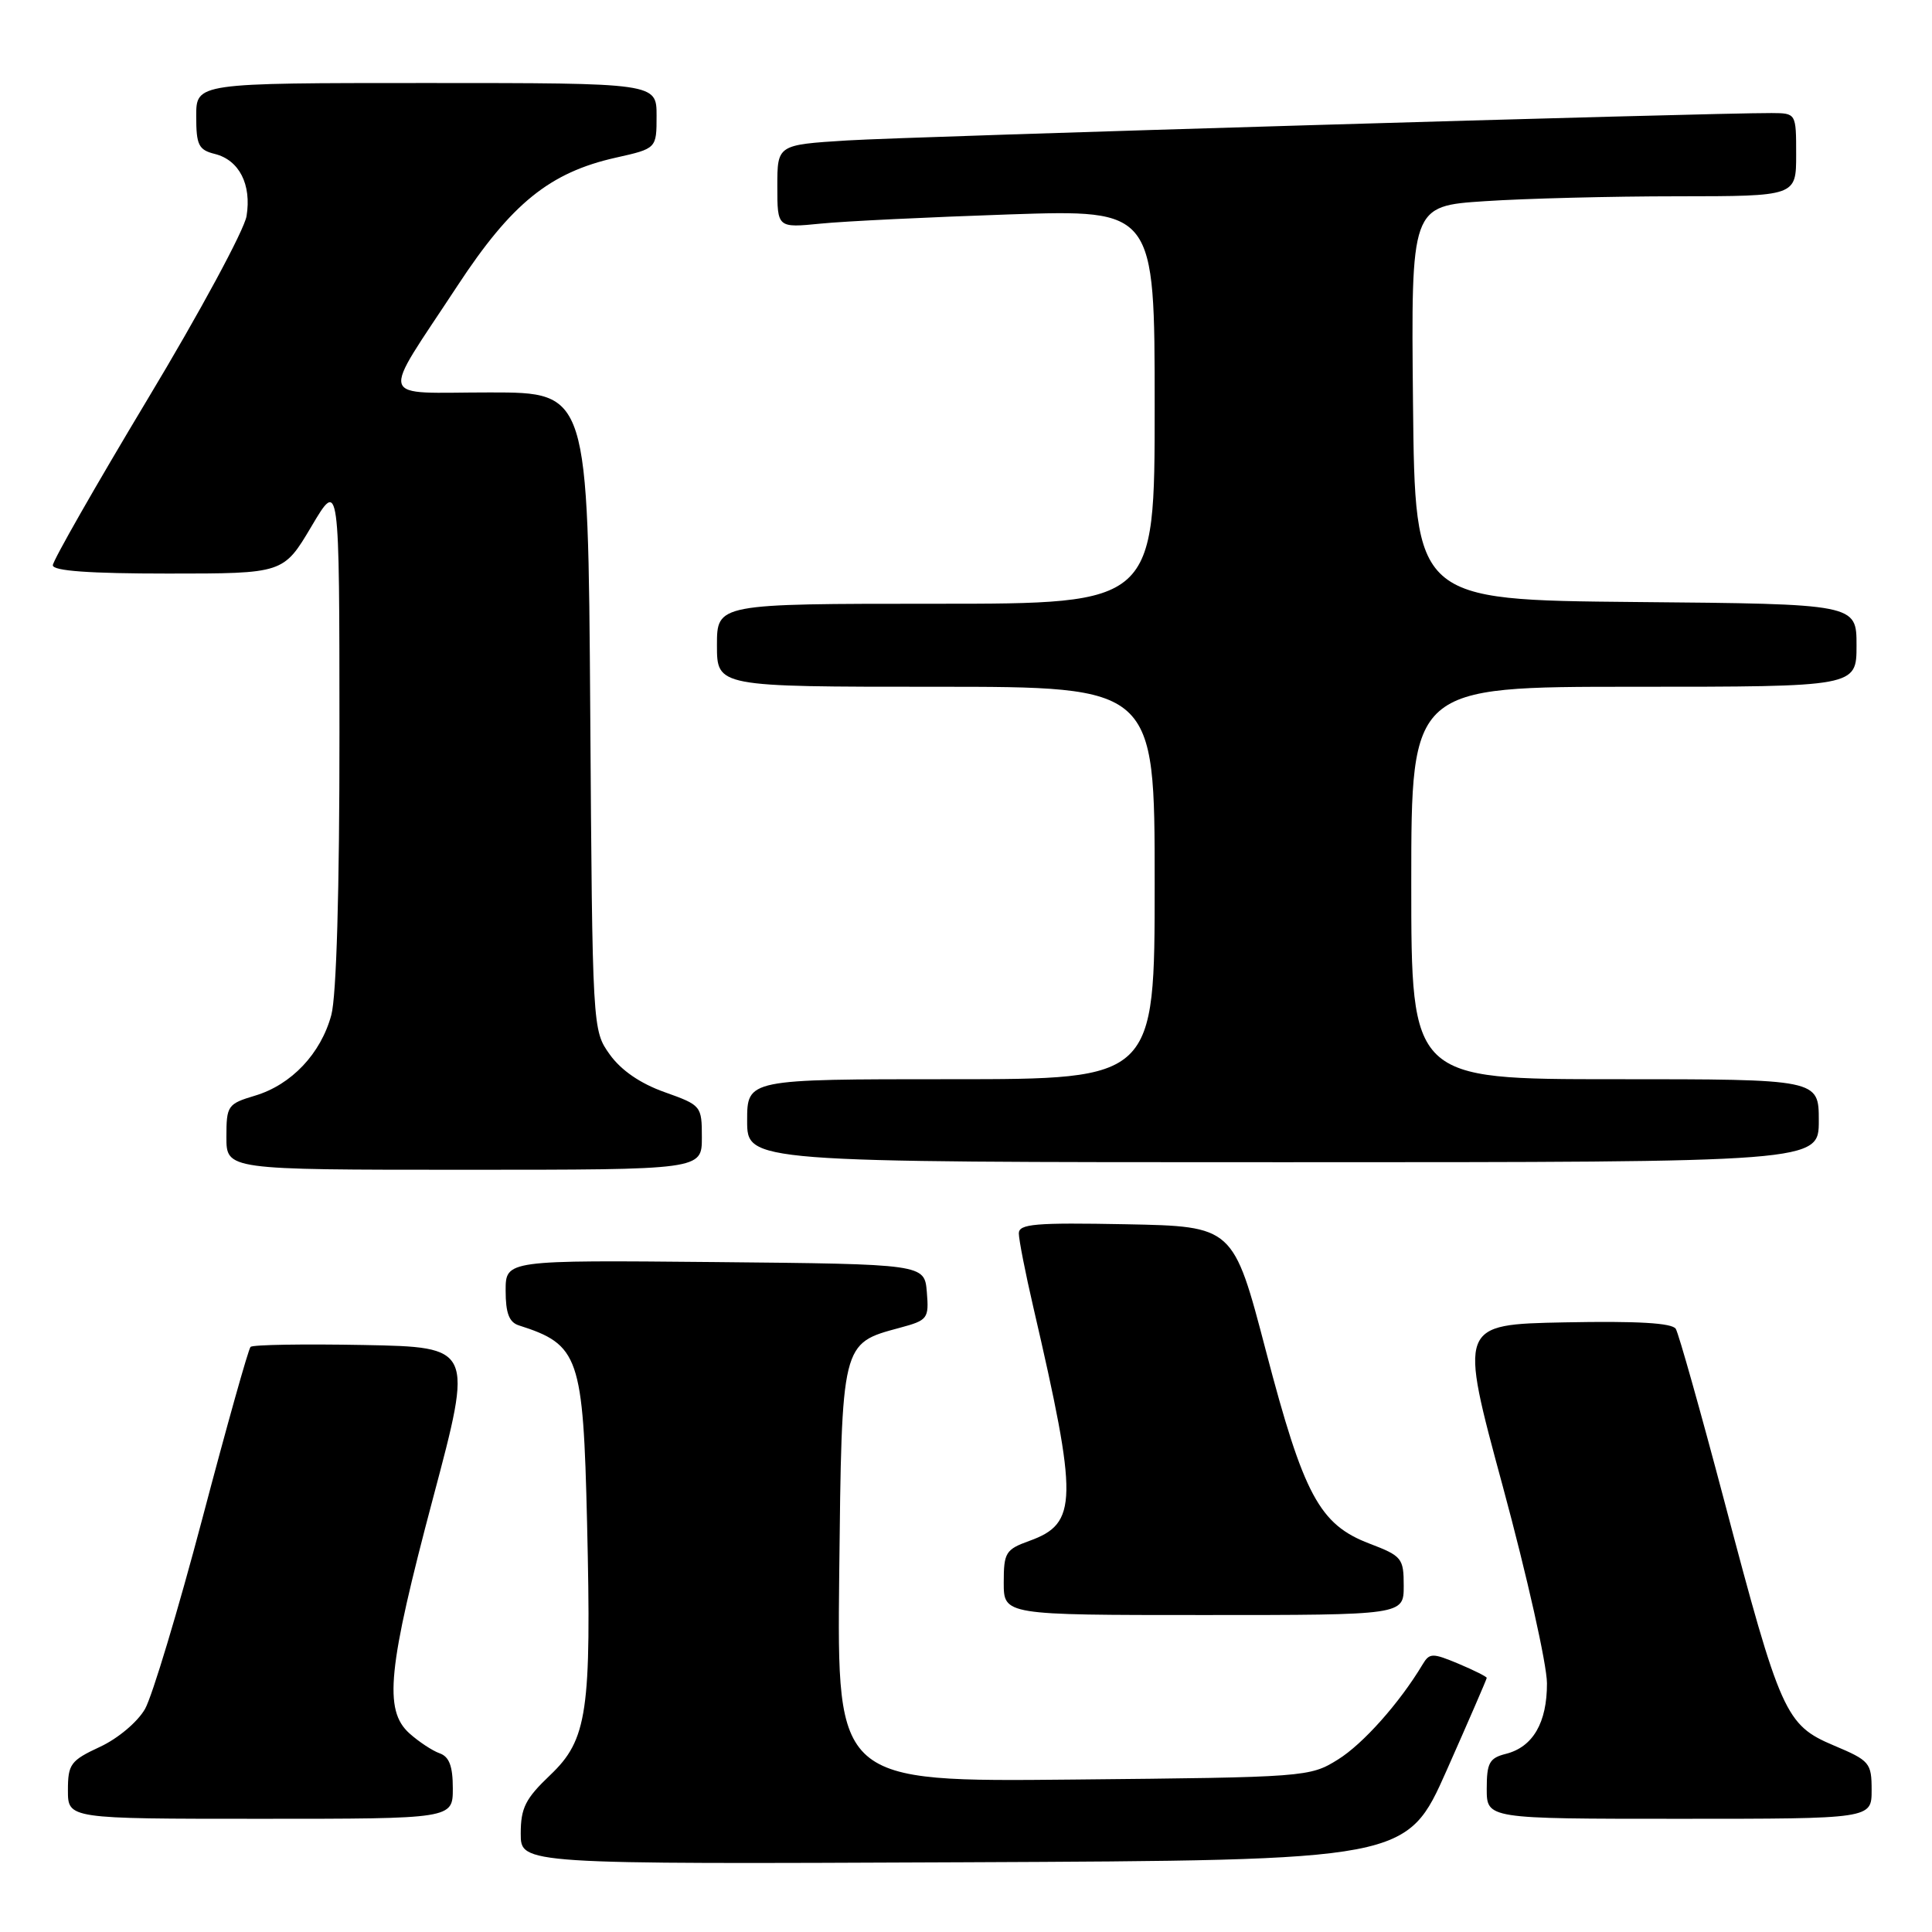 <?xml version="1.0" encoding="UTF-8" standalone="no"?>
<!DOCTYPE svg PUBLIC "-//W3C//DTD SVG 1.1//EN" "http://www.w3.org/Graphics/SVG/1.1/DTD/svg11.dtd" >
<svg xmlns="http://www.w3.org/2000/svg" xmlns:xlink="http://www.w3.org/1999/xlink" version="1.1" viewBox="0 0 256 256">
 <g >
 <path fill="currentColor"
d=" M 191.70 234.56 C 194.61 228.00 197.00 222.49 197.00 222.33 C 197.00 222.16 195.31 221.32 193.25 220.45 C 189.80 219.01 189.42 219.01 188.50 220.55 C 185.44 225.66 180.60 231.09 177.28 233.15 C 173.55 235.47 173.06 235.50 142.20 235.80 C 110.91 236.11 110.91 236.11 111.20 208.66 C 111.54 177.76 111.47 178.03 119.22 175.94 C 122.94 174.94 123.10 174.73 122.81 171.20 C 122.50 167.50 122.50 167.50 94.75 167.23 C 67.00 166.97 67.00 166.97 67.00 171.02 C 67.00 173.99 67.46 175.21 68.75 175.62 C 76.74 178.17 77.27 179.71 77.79 201.79 C 78.38 226.82 77.84 230.51 72.90 235.21 C 69.62 238.33 69.00 239.56 69.00 242.97 C 69.00 247.02 69.00 247.02 127.70 246.76 C 186.40 246.50 186.40 246.50 191.70 234.56 Z  M 60.00 236.97 C 60.00 234.03 59.53 232.77 58.25 232.32 C 57.29 231.98 55.49 230.79 54.25 229.68 C 50.82 226.59 51.38 221.08 57.38 198.50 C 62.70 178.50 62.70 178.50 48.21 178.22 C 40.24 178.07 33.49 178.18 33.20 178.47 C 32.91 178.76 30.04 188.98 26.82 201.19 C 23.59 213.40 20.17 224.76 19.22 226.44 C 18.24 228.16 15.62 230.37 13.24 231.47 C 9.35 233.28 9.00 233.76 9.00 237.22 C 9.00 241.00 9.00 241.00 34.50 241.00 C 60.00 241.00 60.00 241.00 60.00 236.97 Z  M 248.00 237.20 C 248.00 233.58 247.75 233.29 242.98 231.28 C 236.58 228.57 235.93 227.12 228.47 198.86 C 225.32 186.95 222.43 176.70 222.05 176.08 C 221.57 175.30 216.97 175.03 207.33 175.22 C 193.31 175.50 193.31 175.50 199.14 197.00 C 202.34 208.82 204.97 220.54 204.98 223.03 C 205.00 228.26 203.12 231.50 199.52 232.40 C 197.35 232.95 197.00 233.60 197.00 237.02 C 197.00 241.00 197.00 241.00 222.50 241.00 C 248.00 241.00 248.00 241.00 248.00 237.20 Z  M 186.00 210.14 C 186.00 206.47 185.77 206.18 181.45 204.53 C 174.84 202.01 172.75 198.13 167.74 179.00 C 163.42 162.50 163.42 162.50 149.21 162.22 C 137.17 161.99 135.00 162.17 135.00 163.43 C 135.00 164.25 135.86 168.65 136.92 173.21 C 142.87 198.88 142.82 201.85 136.41 204.17 C 133.25 205.31 133.00 205.72 133.00 209.70 C 133.00 214.00 133.00 214.00 159.50 214.00 C 186.00 214.00 186.00 214.00 186.00 210.14 Z  M 93.00 150.73 C 93.00 146.53 92.93 146.45 88.05 144.71 C 84.84 143.57 82.30 141.82 80.80 139.73 C 78.50 136.50 78.50 136.50 78.21 94.25 C 77.92 52.00 77.92 52.00 64.92 52.00 C 49.79 52.00 50.28 53.61 60.62 37.86 C 67.78 26.95 72.85 22.85 81.60 20.89 C 87.00 19.68 87.00 19.68 87.00 15.34 C 87.00 11.00 87.00 11.00 56.50 11.00 C 26.00 11.00 26.00 11.00 26.00 15.39 C 26.00 19.23 26.31 19.86 28.47 20.40 C 31.70 21.21 33.35 24.45 32.67 28.63 C 32.37 30.47 26.48 41.39 19.56 52.89 C 12.65 64.40 7.00 74.30 7.00 74.90 C 7.00 75.65 11.87 76.00 22.28 76.00 C 37.56 76.00 37.56 76.00 41.27 69.75 C 44.97 63.50 44.97 63.50 44.98 97.00 C 44.99 118.04 44.58 131.99 43.90 134.50 C 42.51 139.62 38.61 143.74 33.79 145.18 C 30.16 146.27 30.00 146.50 30.00 150.66 C 30.00 155.00 30.00 155.00 61.50 155.00 C 93.00 155.00 93.00 155.00 93.00 150.73 Z  M 241.00 148.50 C 241.00 143.00 241.00 143.00 214.00 143.00 C 187.00 143.00 187.00 143.00 187.00 117.00 C 187.00 91.00 187.00 91.00 216.50 91.00 C 246.00 91.00 246.00 91.00 246.00 85.52 C 246.00 80.03 246.00 80.03 216.75 79.77 C 187.50 79.50 187.50 79.50 187.23 53.40 C 186.97 27.30 186.97 27.30 196.73 26.66 C 202.11 26.30 213.59 26.01 222.25 26.01 C 238.00 26.00 238.00 26.00 238.00 20.50 C 238.00 15.00 238.00 15.00 234.75 14.98 C 226.88 14.94 120.58 18.09 112.25 18.61 C 103.00 19.19 103.00 19.19 103.00 24.69 C 103.00 30.20 103.00 30.20 108.75 29.63 C 111.91 29.31 123.16 28.77 133.75 28.41 C 153.00 27.77 153.00 27.77 153.00 53.88 C 153.00 80.00 153.00 80.00 124.00 80.00 C 95.00 80.00 95.00 80.00 95.00 85.50 C 95.00 91.00 95.00 91.00 124.00 91.00 C 153.00 91.00 153.00 91.00 153.00 117.00 C 153.00 143.00 153.00 143.00 126.00 143.00 C 99.00 143.00 99.00 143.00 99.00 148.50 C 99.00 154.00 99.00 154.00 170.00 154.00 C 241.00 154.00 241.00 154.00 241.00 148.50 Z "/>
</g>
</svg>